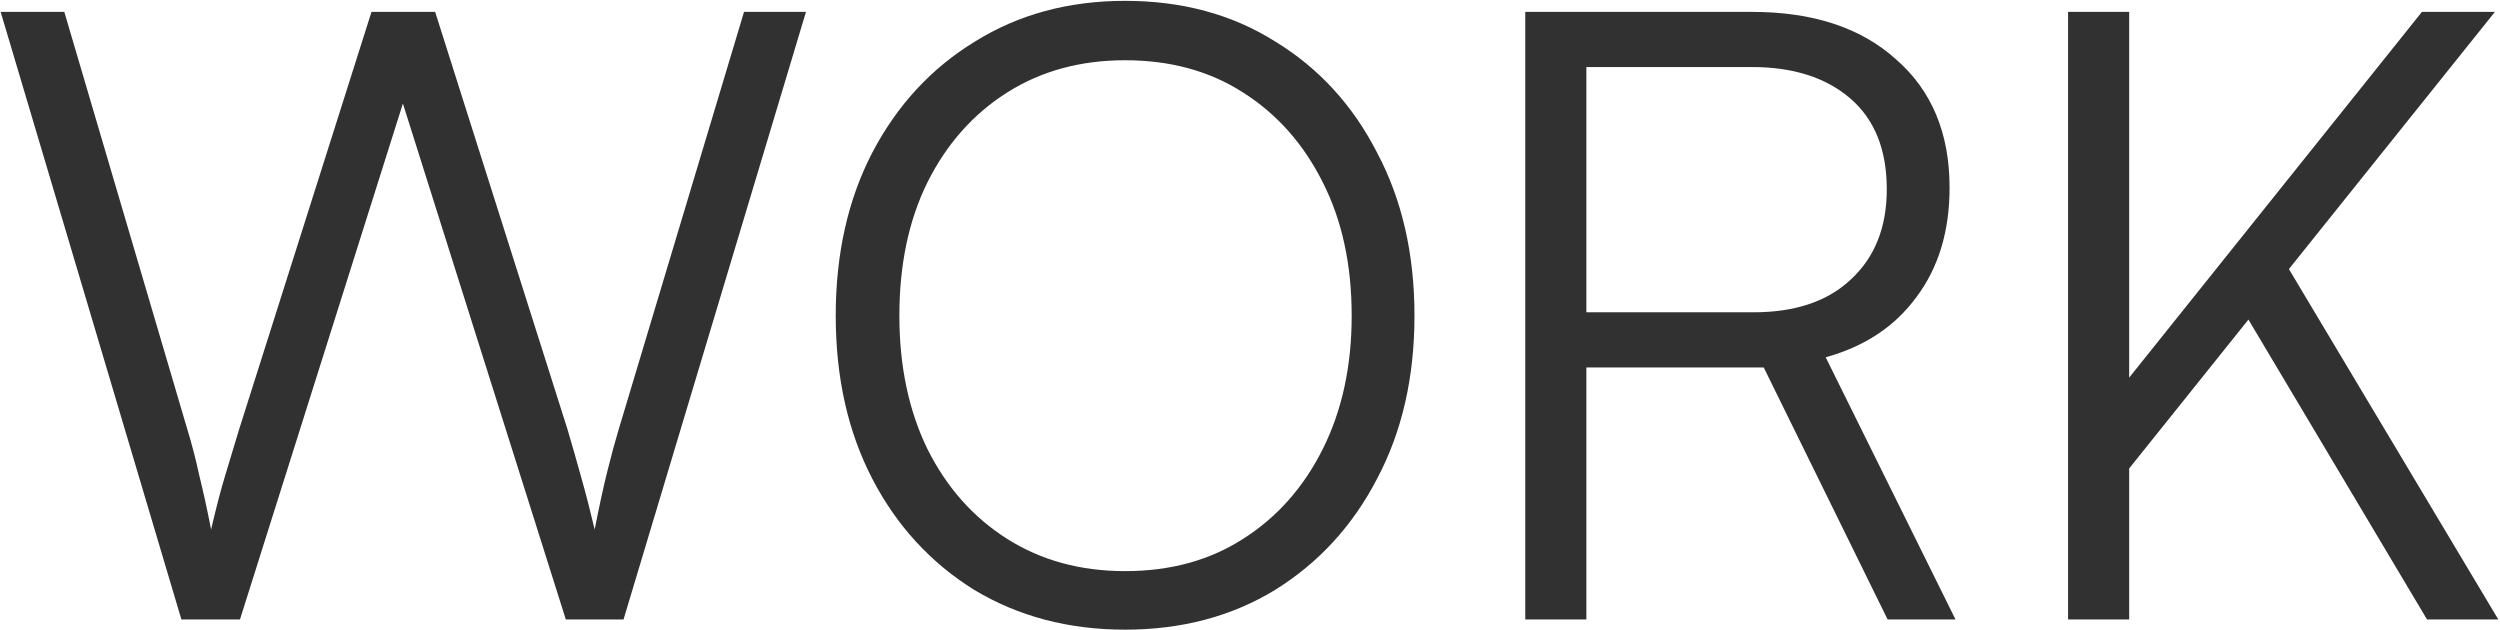 <svg width="1473" height="371" viewBox="0 0 1473 371" fill="none" xmlns="http://www.w3.org/2000/svg">
<path d="M106.883 365L0.383 7H37.883L110.383 253C113.049 261.667 115.383 270.667 117.383 280C119.716 289.333 122.049 300 124.383 312C127.383 299 130.216 288.167 132.883 279.5C135.549 270.5 138.216 261.667 140.883 253L218.883 7H256.383L334.383 253C337.049 262 339.716 271.333 342.383 281C345.049 290.333 347.716 300.667 350.383 312C353.05 298.333 355.549 286.833 357.883 277.5C360.216 268.167 362.383 260.167 364.383 253.5L438.383 7H474.883L367.383 365H333.383L237.383 61L141.383 365H106.883ZM833.41 186C833.41 222.333 826.077 254.333 811.41 282C797.077 309.667 777.077 331.5 751.41 347.5C725.744 363.167 696.243 371 662.91 371C629.577 371 599.91 363.167 573.91 347.5C548.243 331.5 528.243 309.667 513.91 282C499.577 254.333 492.41 222.333 492.41 186C492.41 149.667 499.577 117.667 513.91 90C528.577 62 548.743 40.167 574.41 24.5C600.077 8.5 629.577 0.5 662.91 0.5C696.577 0.5 726.077 8.5 751.41 24.5C777.077 40.167 797.077 62 811.41 90C826.077 117.667 833.41 149.667 833.41 186ZM796.41 186C796.41 156 790.744 129.833 779.41 107.5C768.077 84.833 752.41 67.167 732.41 54.5C712.743 41.833 689.577 35.5 662.91 35.5C636.577 35.5 613.41 41.833 593.41 54.5C573.41 67.167 557.743 84.833 546.41 107.5C535.41 129.833 529.91 156 529.91 186C529.91 215.667 535.41 241.833 546.41 264.5C557.743 287.167 573.41 304.833 593.41 317.5C613.41 330.167 636.577 336.5 662.91 336.5C689.577 336.5 712.743 330.167 732.41 317.5C752.41 304.833 768.077 287.167 779.41 264.5C790.744 241.833 796.41 215.667 796.41 186ZM934.688 365H898.688V7H1032.19C1068.19 7 1096.52 16.333 1117.19 35C1138.19 53.333 1148.69 78.5 1148.69 110.5C1148.69 136.167 1142.19 157.667 1129.19 175C1116.52 192.333 1098.69 204.167 1075.69 210.5L1152.19 365H1112.19L1039.19 216.5H934.688V365ZM934.688 39.5V184H1033.19C1057.85 184 1077.02 177.5 1090.69 164.5C1104.69 151.5 1111.69 133.833 1111.69 111.5C1111.69 88.167 1104.52 70.333 1090.19 58C1075.85 45.667 1056.52 39.5 1032.19 39.5H934.688ZM1470.01 7L1248.51 283.5V230L1427.01 7H1470.01ZM1254.51 7V365H1218.51V7H1254.51ZM1322.51 184.5L1346.51 155L1472.01 365H1430.01L1322.51 184.5Z" fill="#313131"/>
</svg>
